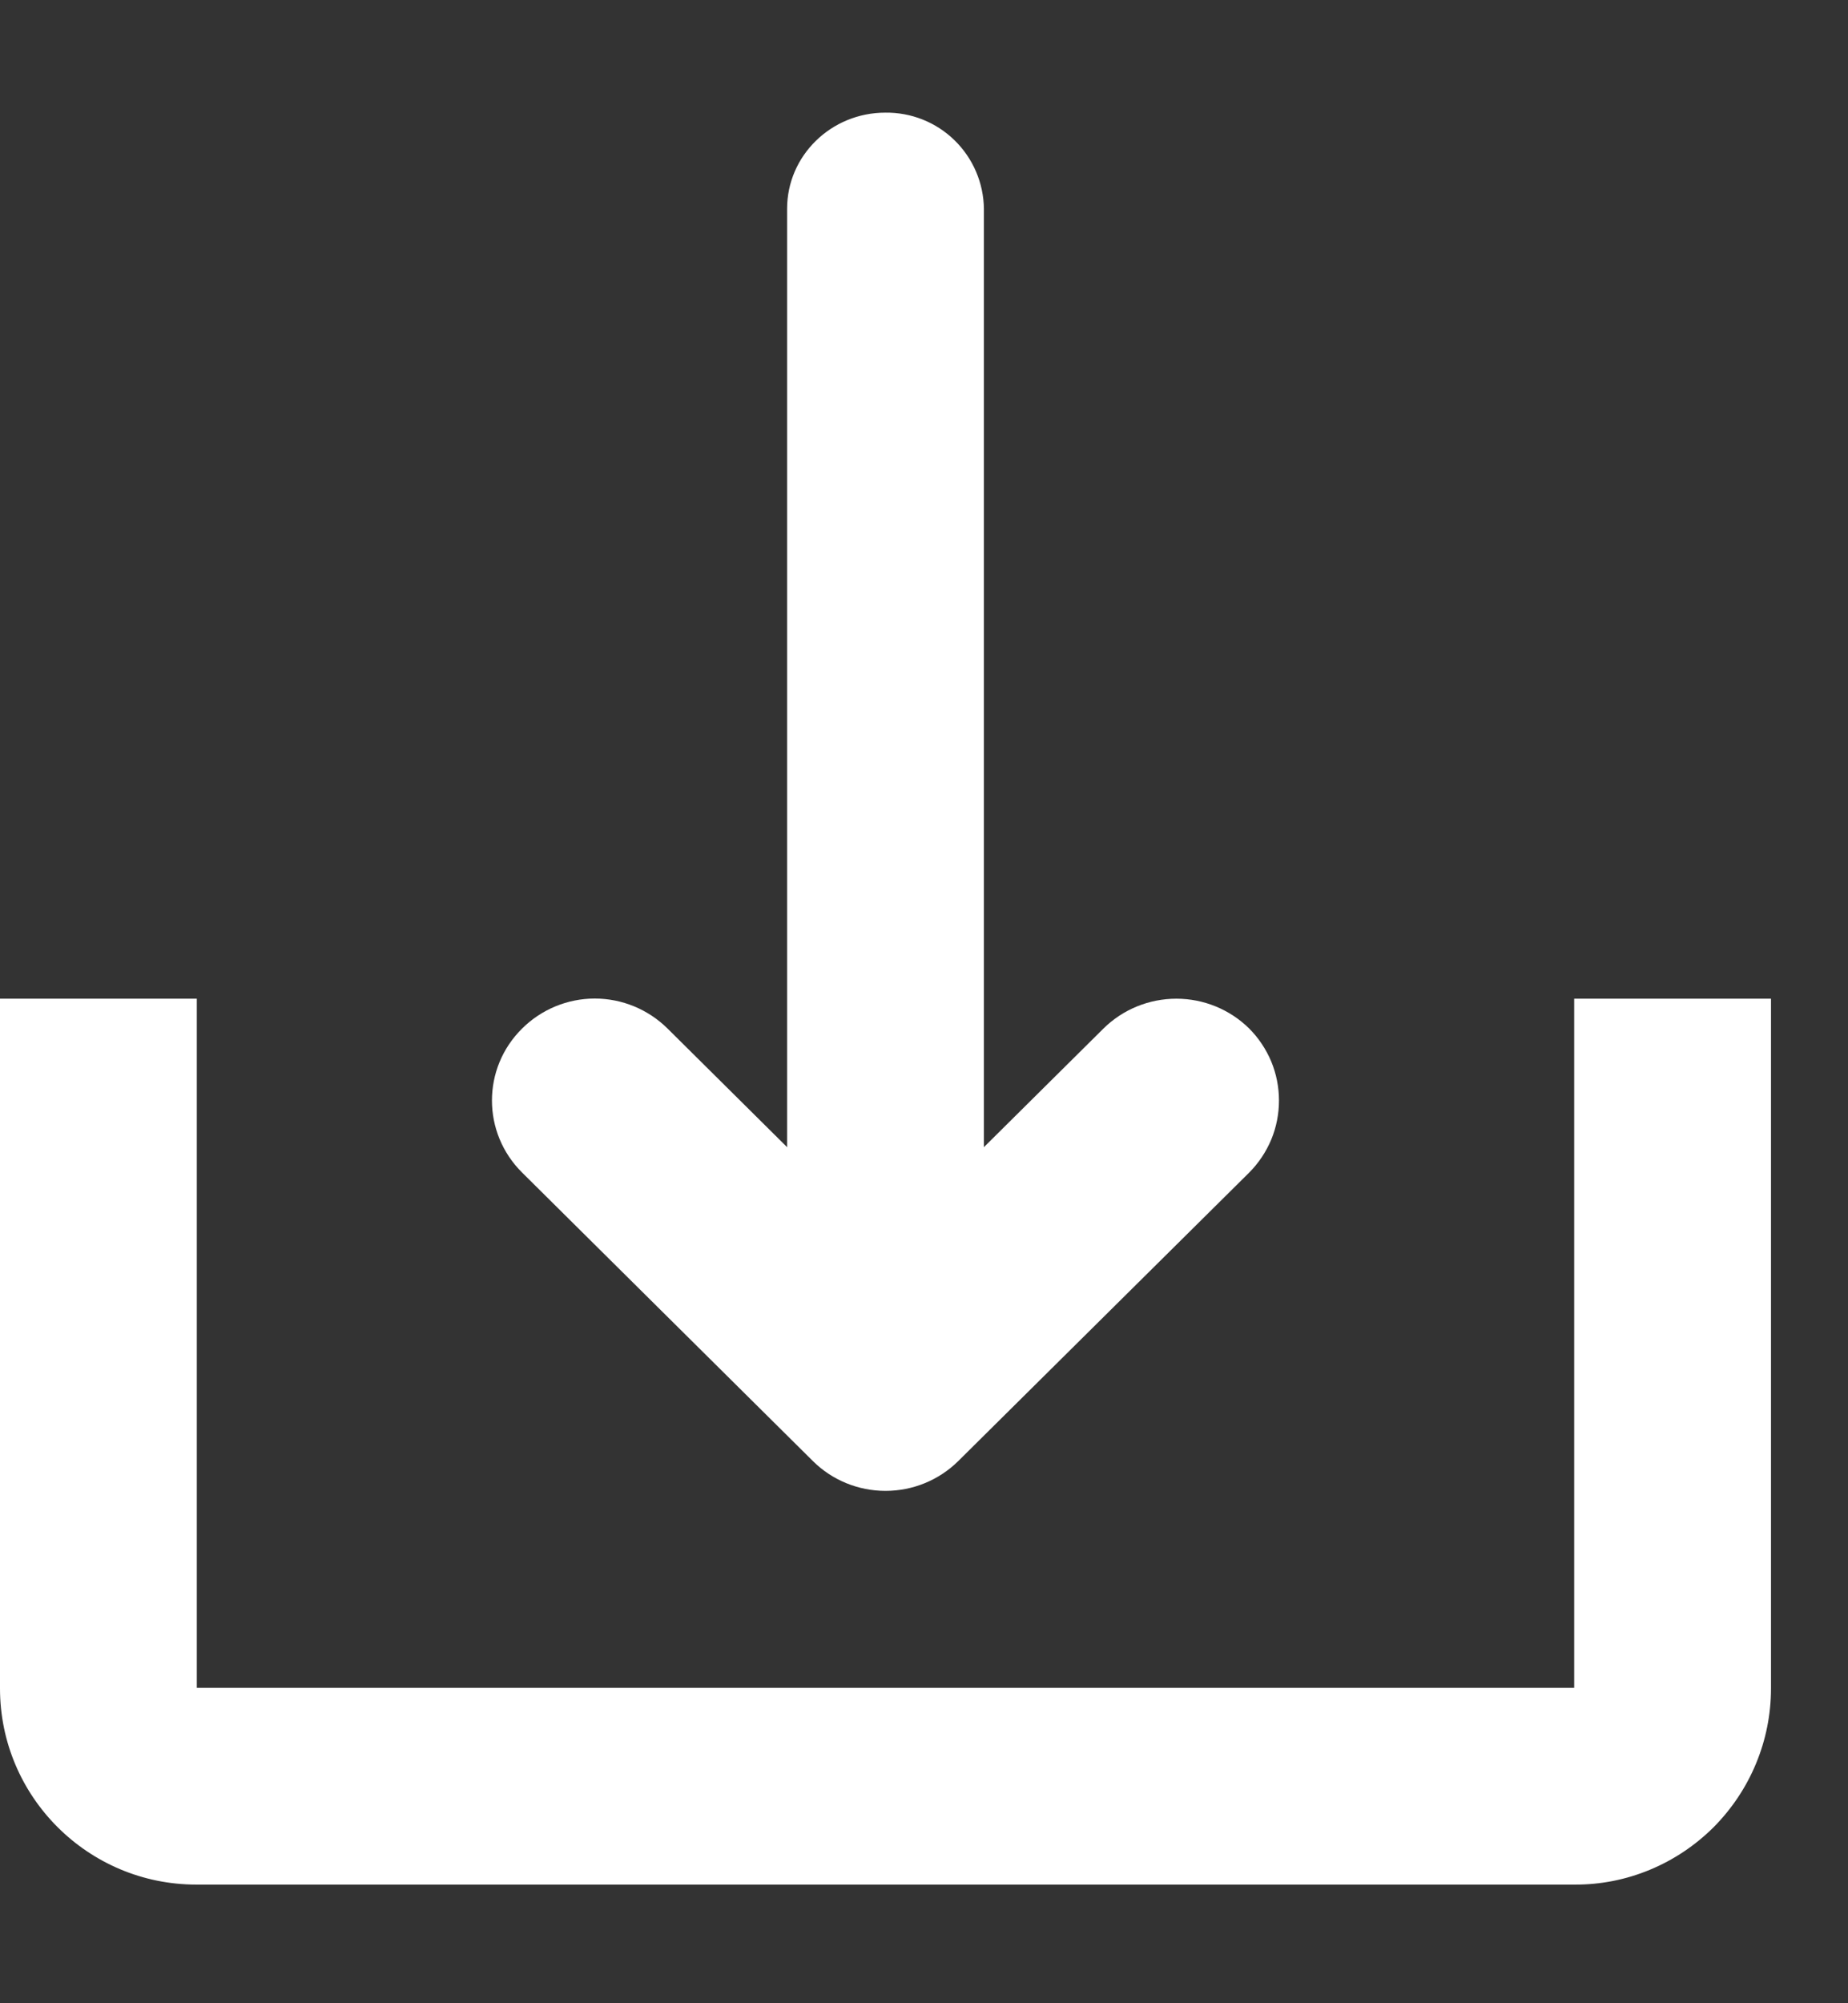 <svg width="12" height="13" viewBox="0 0 12 13" fill="none" xmlns="http://www.w3.org/2000/svg">
<rect x="0" y="0" width="12" height="13" fill="#333333" stroke="none"/>
<path fill-rule="evenodd" clip-rule="evenodd" d="M11.5 6.481H10.222V10.953H1.278V6.481H0V10.957C0 11.659 0.571 12.23 1.275 12.23H10.225C10.393 12.231 10.559 12.198 10.713 12.134C10.868 12.07 11.008 11.976 11.127 11.858C11.245 11.739 11.339 11.599 11.403 11.444C11.467 11.29 11.5 11.124 11.5 10.957V6.481Z" fill="white"/>
<path fill-rule="evenodd" clip-rule="evenodd" d="M6.389 1.355C6.387 1.187 6.318 1.027 6.198 0.91C6.078 0.793 5.917 0.729 5.749 0.731C5.397 0.731 5.111 1.01 5.111 1.355L5.111 8.413C5.113 8.58 5.181 8.739 5.301 8.856C5.421 8.973 5.582 9.038 5.749 9.036C5.917 9.038 6.078 8.973 6.198 8.856C6.318 8.74 6.387 8.58 6.389 8.413L6.389 1.355Z" fill="white"/>
<path fill-rule="evenodd" clip-rule="evenodd" d="M8.111 6.674C7.985 6.55 7.815 6.481 7.639 6.481C7.462 6.481 7.292 6.55 7.166 6.674L5.75 8.078L4.334 6.674C4.208 6.55 4.039 6.48 3.862 6.48C3.686 6.48 3.516 6.55 3.391 6.674C3.129 6.932 3.129 7.351 3.391 7.61L5.279 9.482C5.404 9.606 5.574 9.675 5.75 9.675C5.927 9.675 6.096 9.606 6.222 9.482L8.111 7.61C8.172 7.549 8.221 7.476 8.255 7.395C8.288 7.315 8.305 7.229 8.305 7.142C8.305 7.055 8.288 6.969 8.255 6.889C8.221 6.808 8.172 6.735 8.111 6.674Z" fill="white"/>
</svg>
